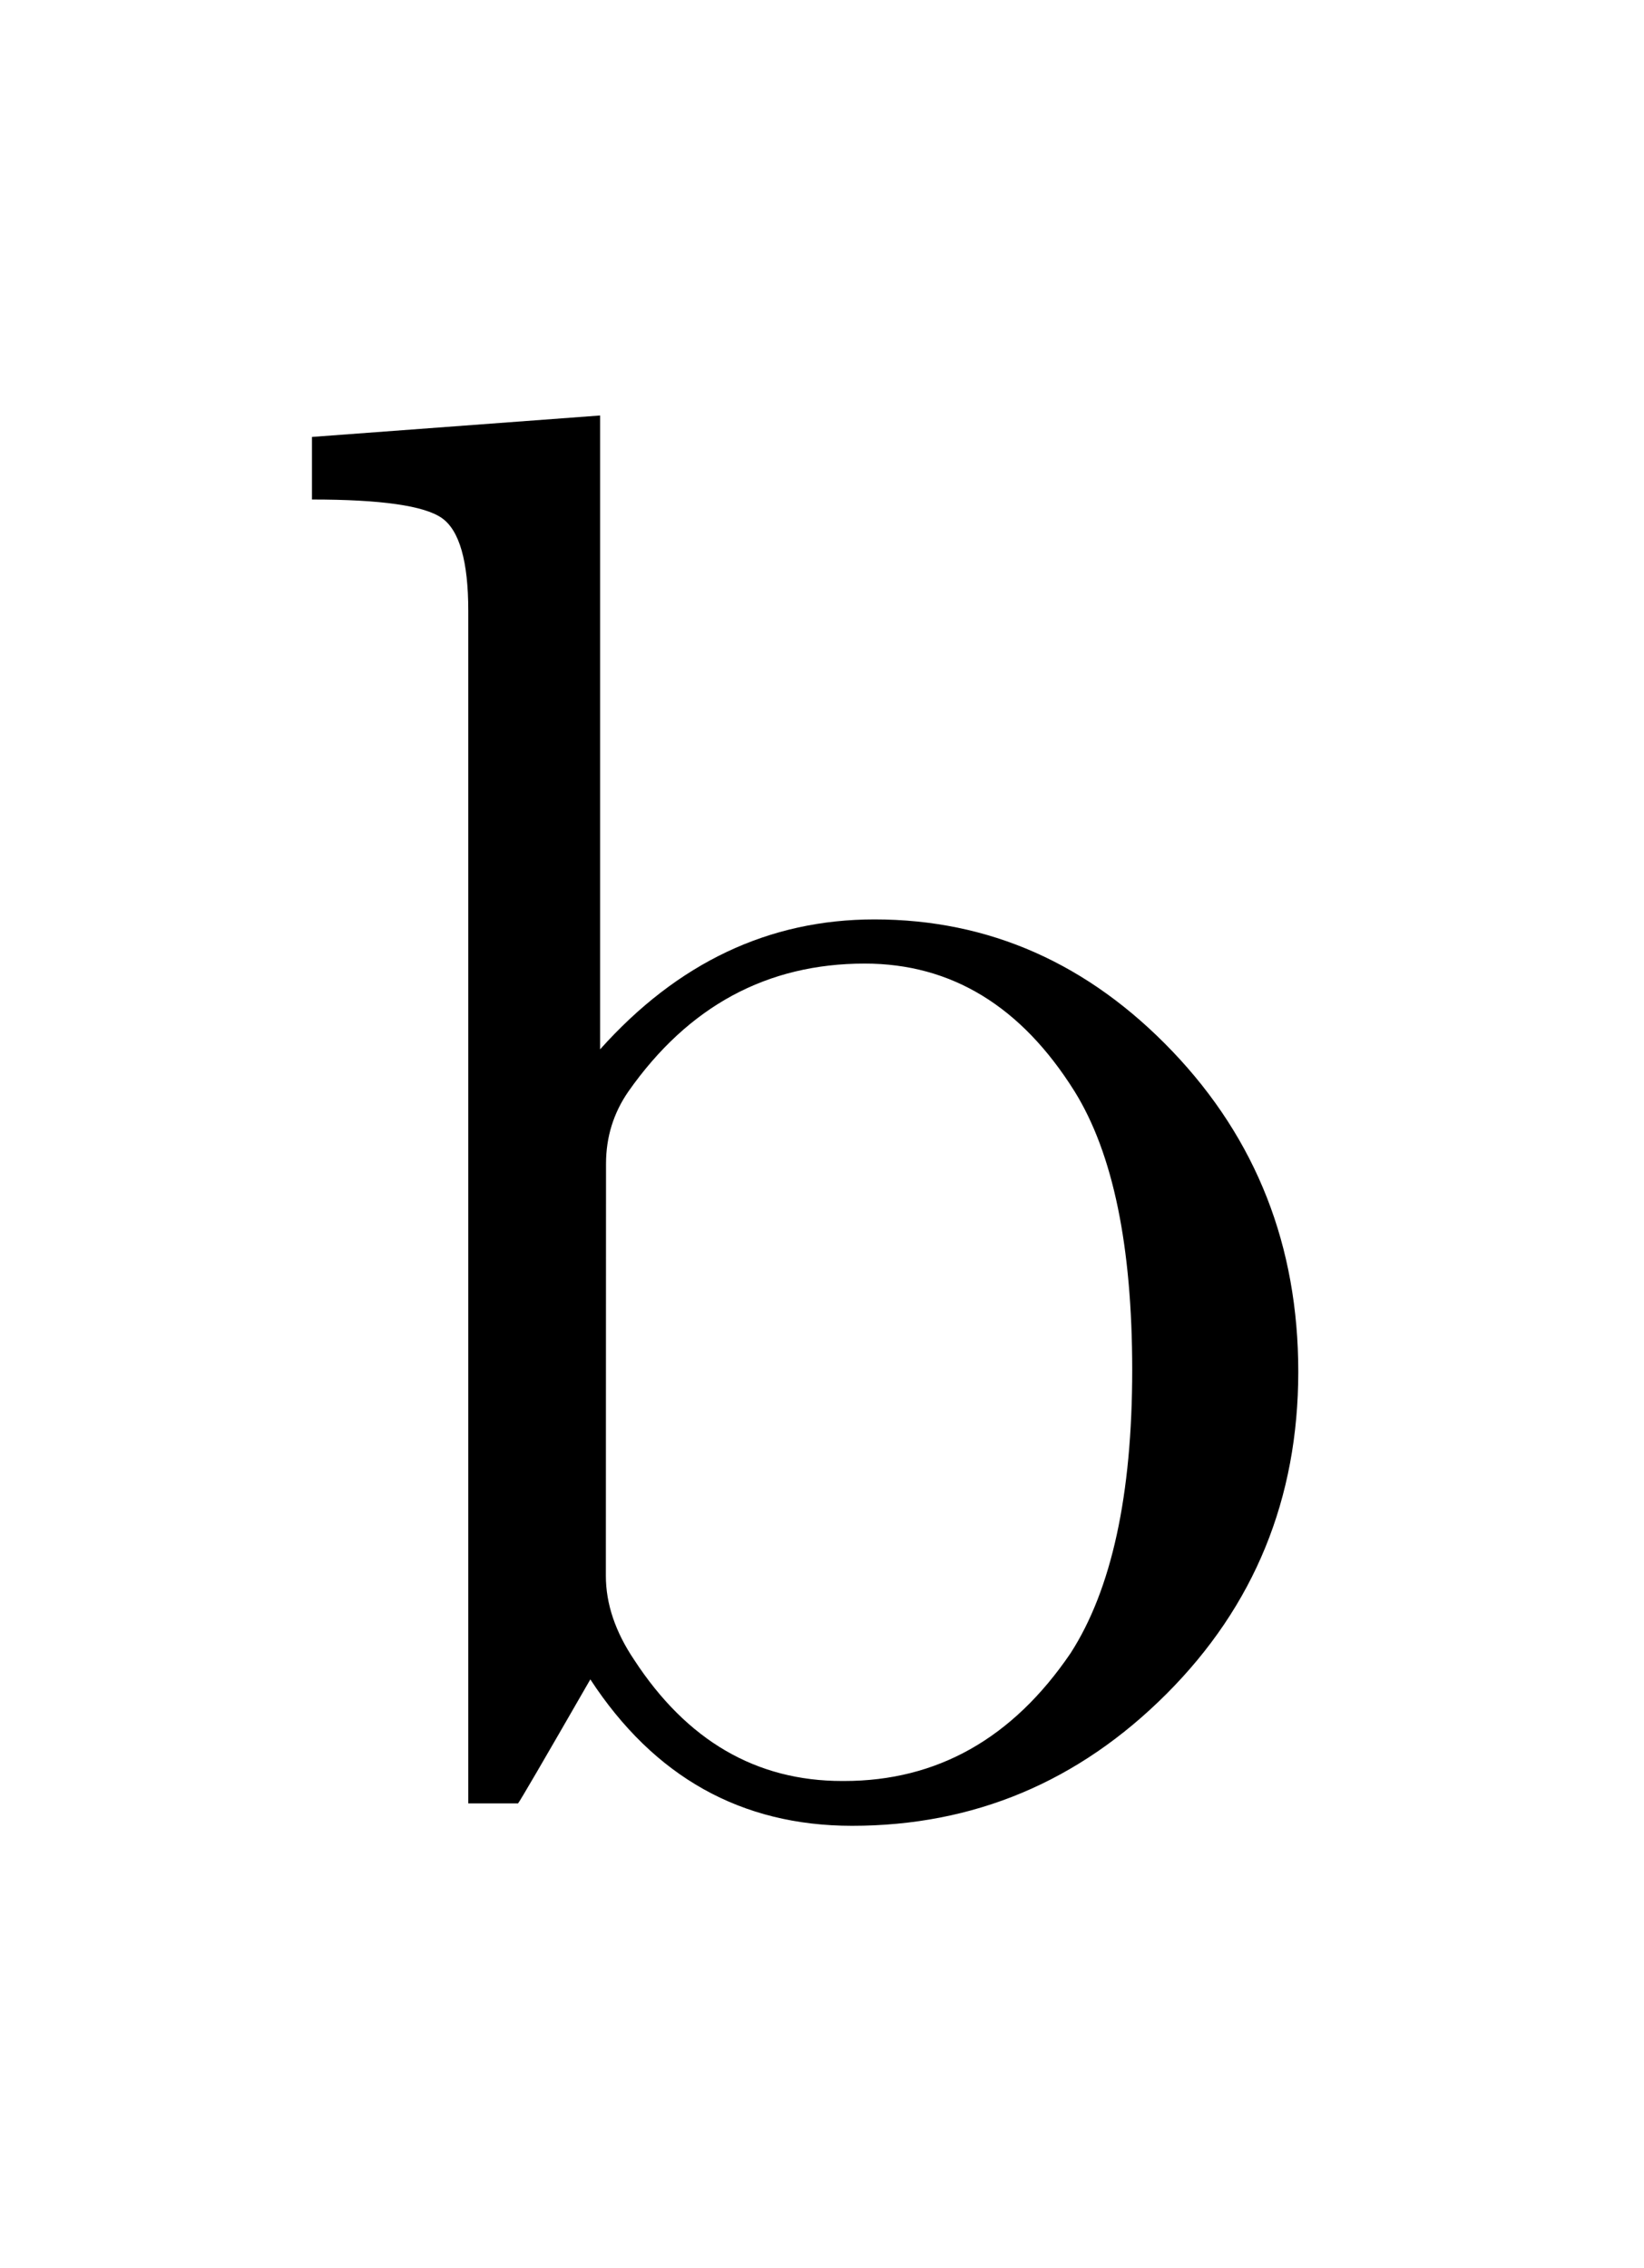 <?xml version="1.0" encoding="UTF-8" standalone="no"?>
<!-- Created with Inkscape (http://www.inkscape.org/) -->

<svg
   xmlns:dc="http://purl.org/dc/elements/1.1/"
   xmlns:cc="http://creativecommons.org/ns#"
   xmlns:rdf="http://www.w3.org/1999/02/22-rdf-syntax-ns#"
   xmlns:svg="http://www.w3.org/2000/svg"
   xmlns="http://www.w3.org/2000/svg"
   xmlns:sodipodi="http://sodipodi.sourceforge.net/DTD/sodipodi-0.dtd"
   xmlns:inkscape="http://www.inkscape.org/namespaces/inkscape"
   width="2.9mm"
   height="4mm"
   viewBox="0 0 10.276 14.173"
   id="svg2"
   version="1.1"
   inkscape:version="0.92.3 (2405546, 2018-03-11)"
   sodipodi:docname="lb.svg">
  <defs
     id="defs4" />
  <sodipodi:namedview
     id="base"
     pagecolor="#ffffff"
     bordercolor="#666666"
     borderopacity="1.0"
     inkscape:pageopacity="0.0"
     inkscape:pageshadow="2"
     inkscape:zoom="1.4"
     inkscape:cx="-388.80246"
     inkscape:cy="7.0145918"
     inkscape:document-units="px"
     inkscape:current-layer="layer1"
     showgrid="false"
     inkscape:window-width="1920"
     inkscape:window-height="1025"
     inkscape:window-x="0"
     inkscape:window-y="0"
     inkscape:window-maximized="1" />
  <g
     inkscape:label="Layer 1"
     inkscape:groupmode="layer"
     id="layer1"
     transform="translate(0,-1038.189)">
    <g
       aria-label="b"
       style="font-style:normal;font-variant:normal;font-weight:500;font-stretch:normal;line-height:0%;font-family:'CMU Serif';-inkscape-font-specification:'CMU Serif Medium';text-align:center;letter-spacing:0px;word-spacing:0px;text-anchor:middle;fill:#000000;fill-opacity:1;stroke:none;stroke-width:1px;stroke-linecap:butt;stroke-linejoin:miter;stroke-opacity:1"
       id="text4133">
      <path
         d="m 1.95,1041.31 v -0.391 l 1.801,-0.134 v 3.961 q 0.726,-0.812 1.715,-0.812 1.074,0 1.862,0.824 0.787,0.824 0.787,2.002 0,1.19 -0.824,2.014 -0.824,0.824 -1.965,0.824 -1.038,0 -1.636,-0.915 -0.439,0.763 -0.452,0.775 H 2.927 v -7.452 q 0,-0.464 -0.165,-0.58 -0.165,-0.116 -0.812,-0.116 z m 1.837,6.726 q 0,0.262 0.177,0.525 0.494,0.757 1.3,0.757 0.006,0 0.012,0 0.873,0 1.416,-0.799 0.385,-0.598 0.385,-1.77 0,-1.16 -0.36,-1.74 -0.5,-0.799 -1.312,-0.799 -0.916,0 -1.477,0.799 -0.14,0.202 -0.14,0.452 z"
         style="font-size:12.5px;line-height:1.25;fill:#000000"
         id="path9"
         inkscape:connector-curvature="0" />
    </g>
  </g>
</svg>
